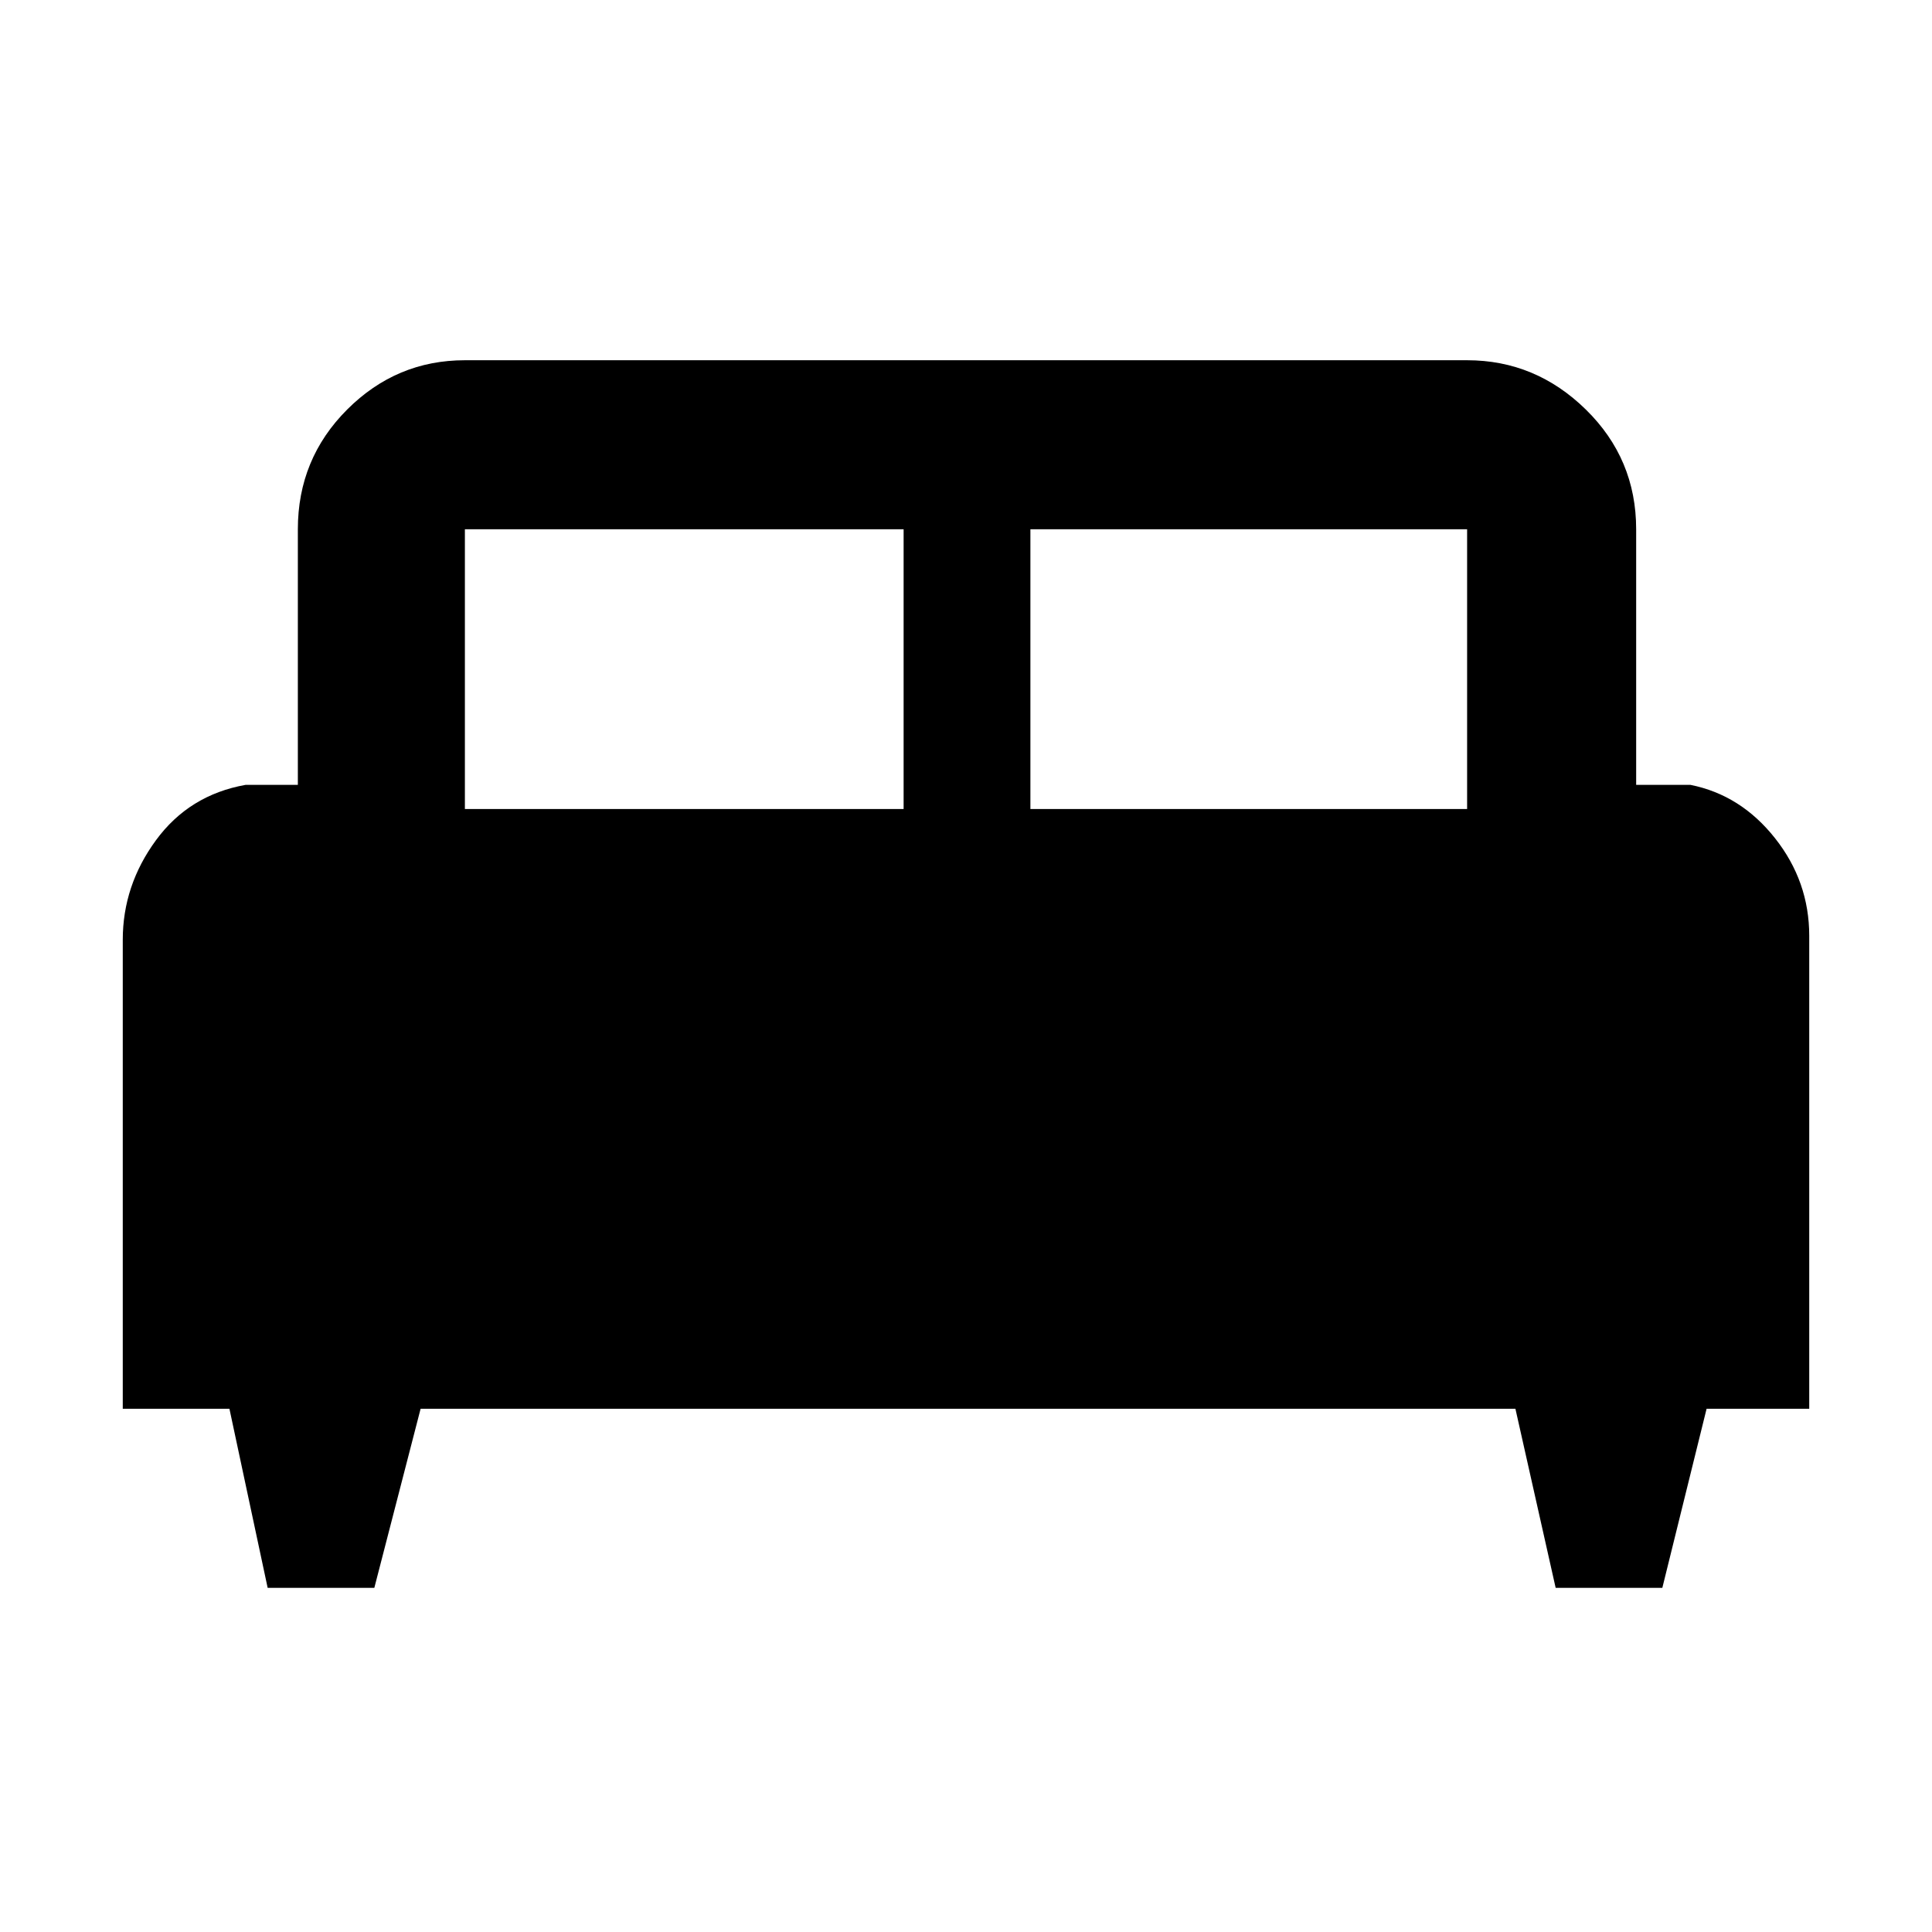 <svg xmlns="http://www.w3.org/2000/svg" height="48" width="48"><path d="M9.3 39.45H6.65L5.7 35H3.05V23.35Q3.05 22 3.875 20.875Q4.7 19.75 6.1 19.5H7.4V13.15Q7.4 11.4 8.625 10.175Q9.85 8.95 11.55 8.95H36.45Q38.15 8.95 39.4 10.175Q40.65 11.4 40.65 13.15V19.5H42Q43.25 19.75 44.1 20.825Q44.95 21.9 44.95 23.25V35H42.4L41.3 39.45H38.65L37.65 35H10.45ZM25.6 20.1H36.45V13.15Q36.45 13.15 36.45 13.15Q36.45 13.15 36.45 13.15H25.6ZM11.55 20.1H22.45V13.15H11.55Q11.55 13.15 11.55 13.15Q11.55 13.15 11.55 13.15Z"/></svg>